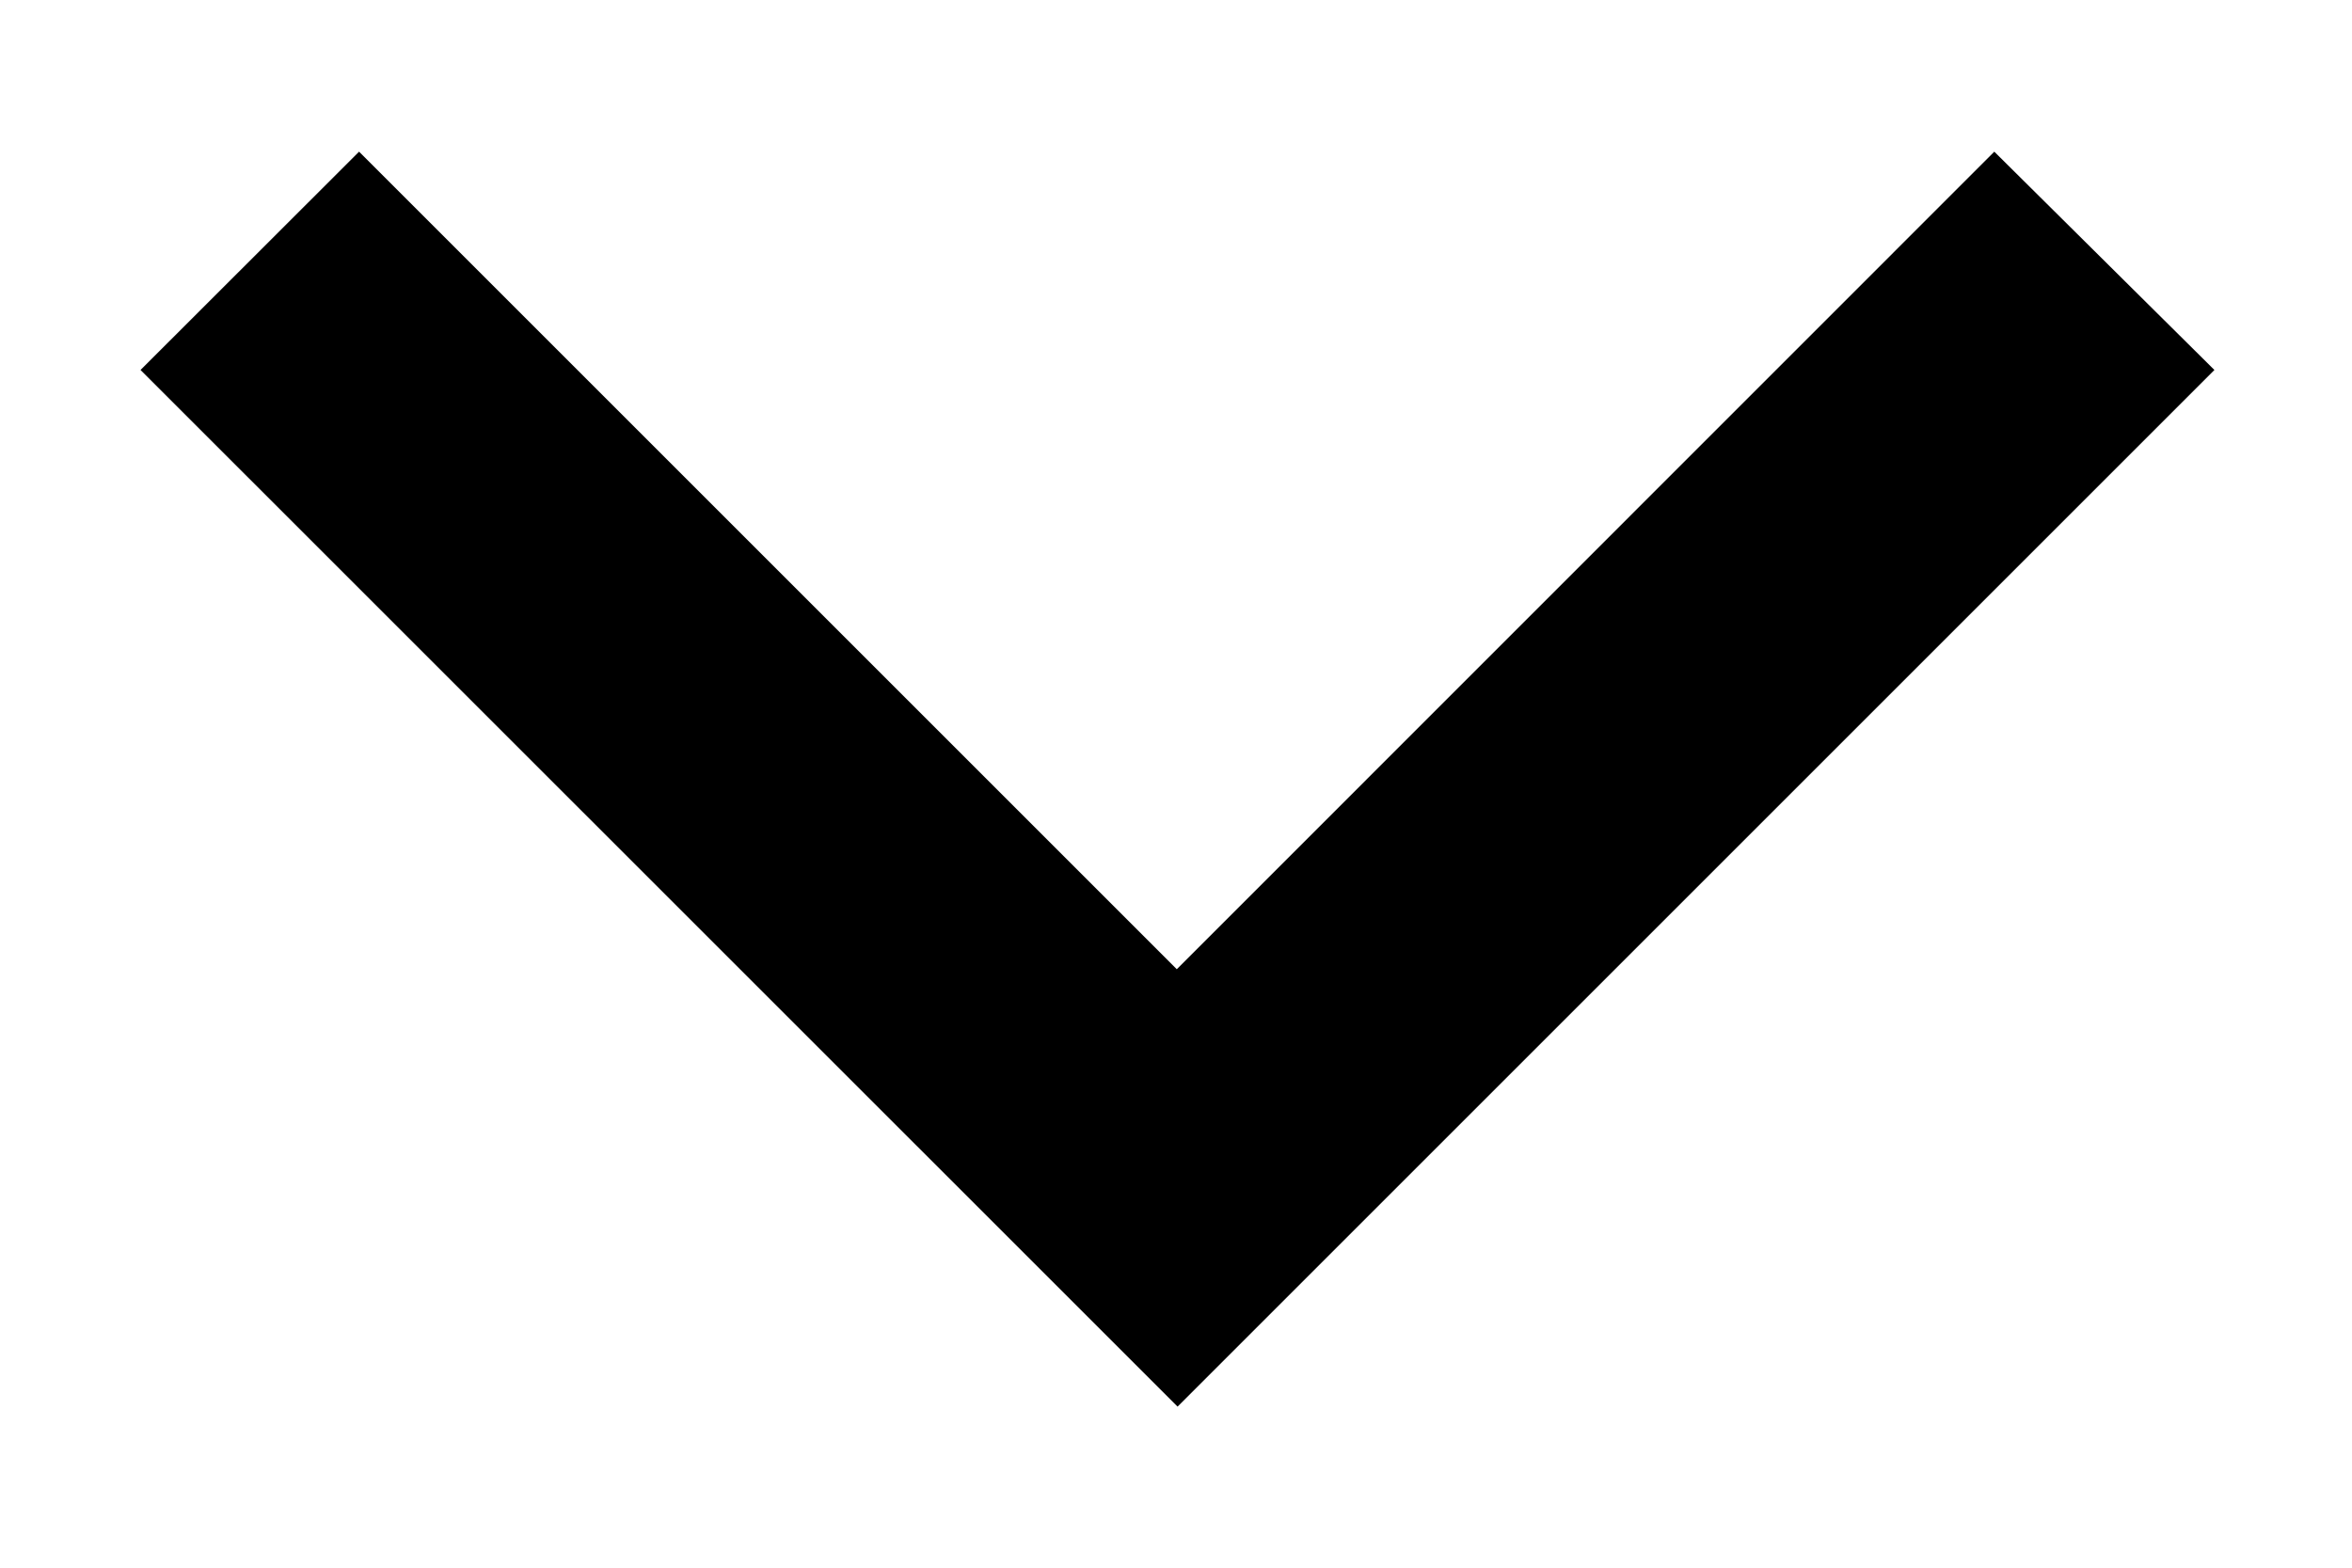 <svg width="12" height="8" viewBox="0 0 12 8" fill="none" xmlns="http://www.w3.org/2000/svg">
<path d="M10.175 0.774L6.004 4.946L1.832 0.774L0.717 1.888L6.008 7.178L11.298 1.888L10.175 0.774Z" fill="black"/>
</svg>
